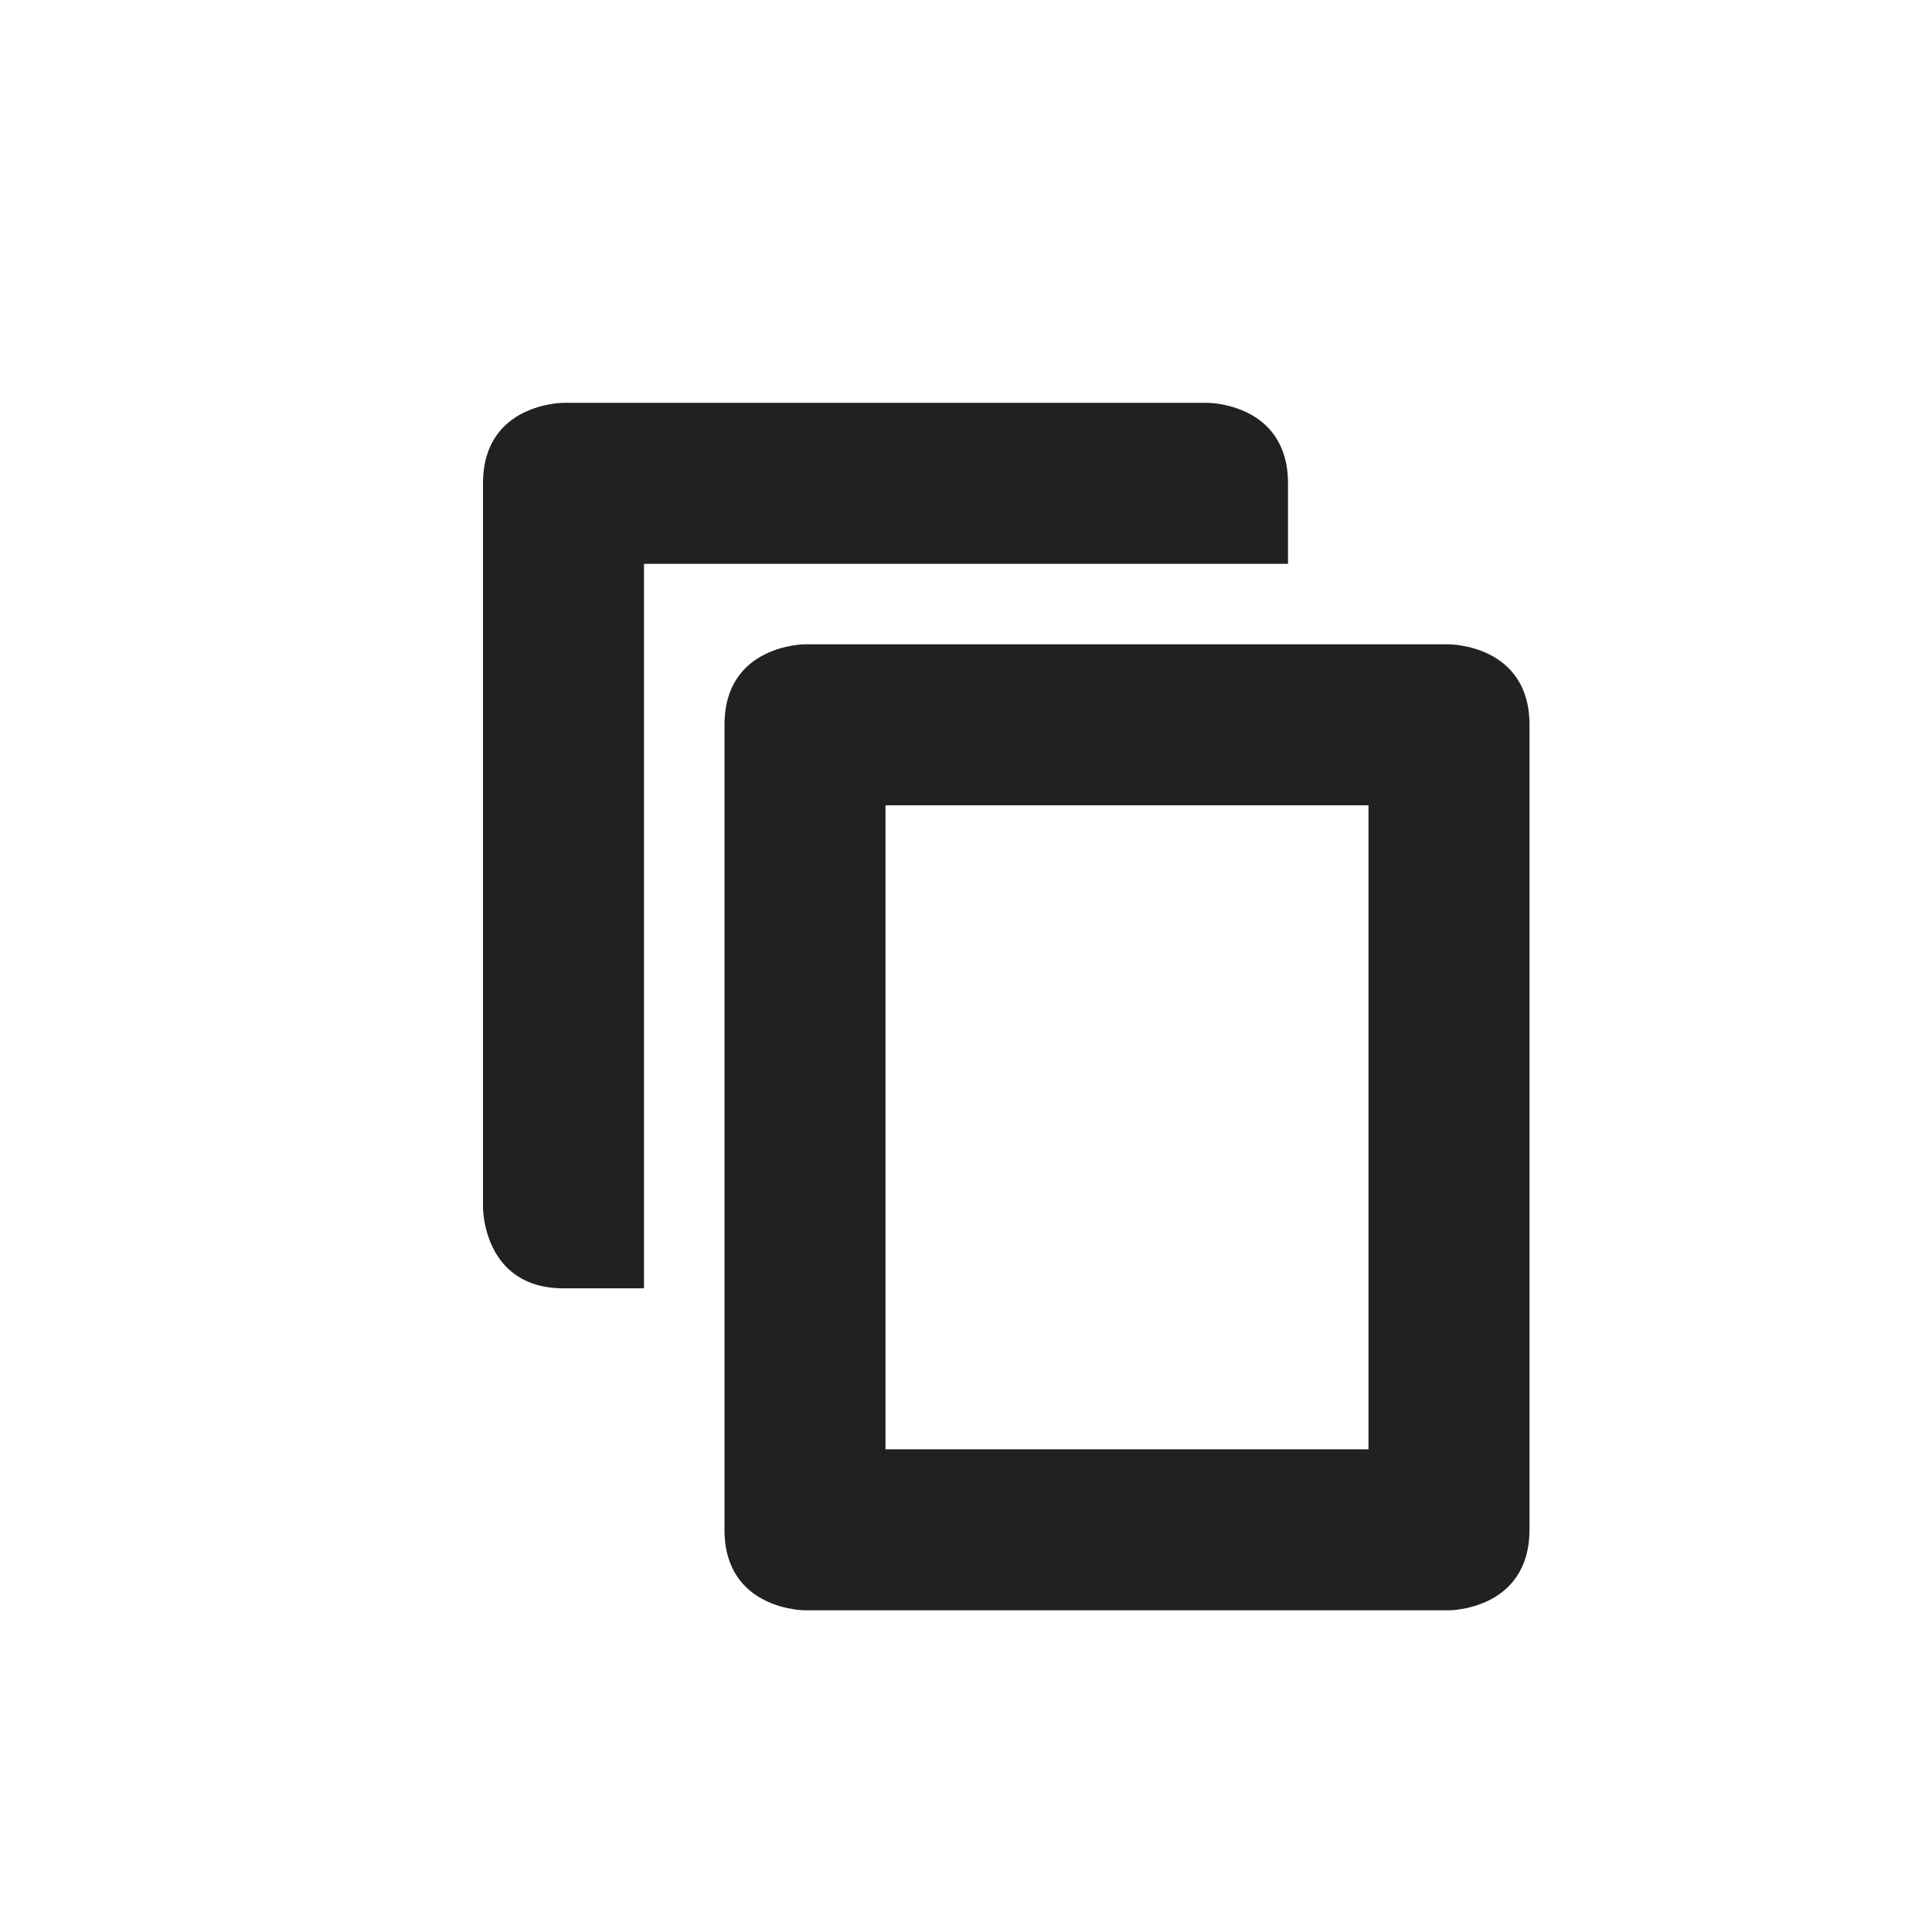 <?xml version="1.0" encoding="UTF-8"?>
<svg width="24" height="24" version="1.1" viewBox="0 0 24 24" xmlns="http://www.w3.org/2000/svg">
<path transform="translate(4 4)" d="m3 1.004s-1 0-1 1v9s0 1 1 1h1v-9h8v-1c0-1-1-1-1-1h-8zm3 3s-1 0-1 1v10c0 1 1 1 1 1h8s1-0.001 1-1.004v-9.996c0-1-1-1-1-1h-8zm1 2h6v8h-6v-8z" fill="#212121"/>
</svg>
